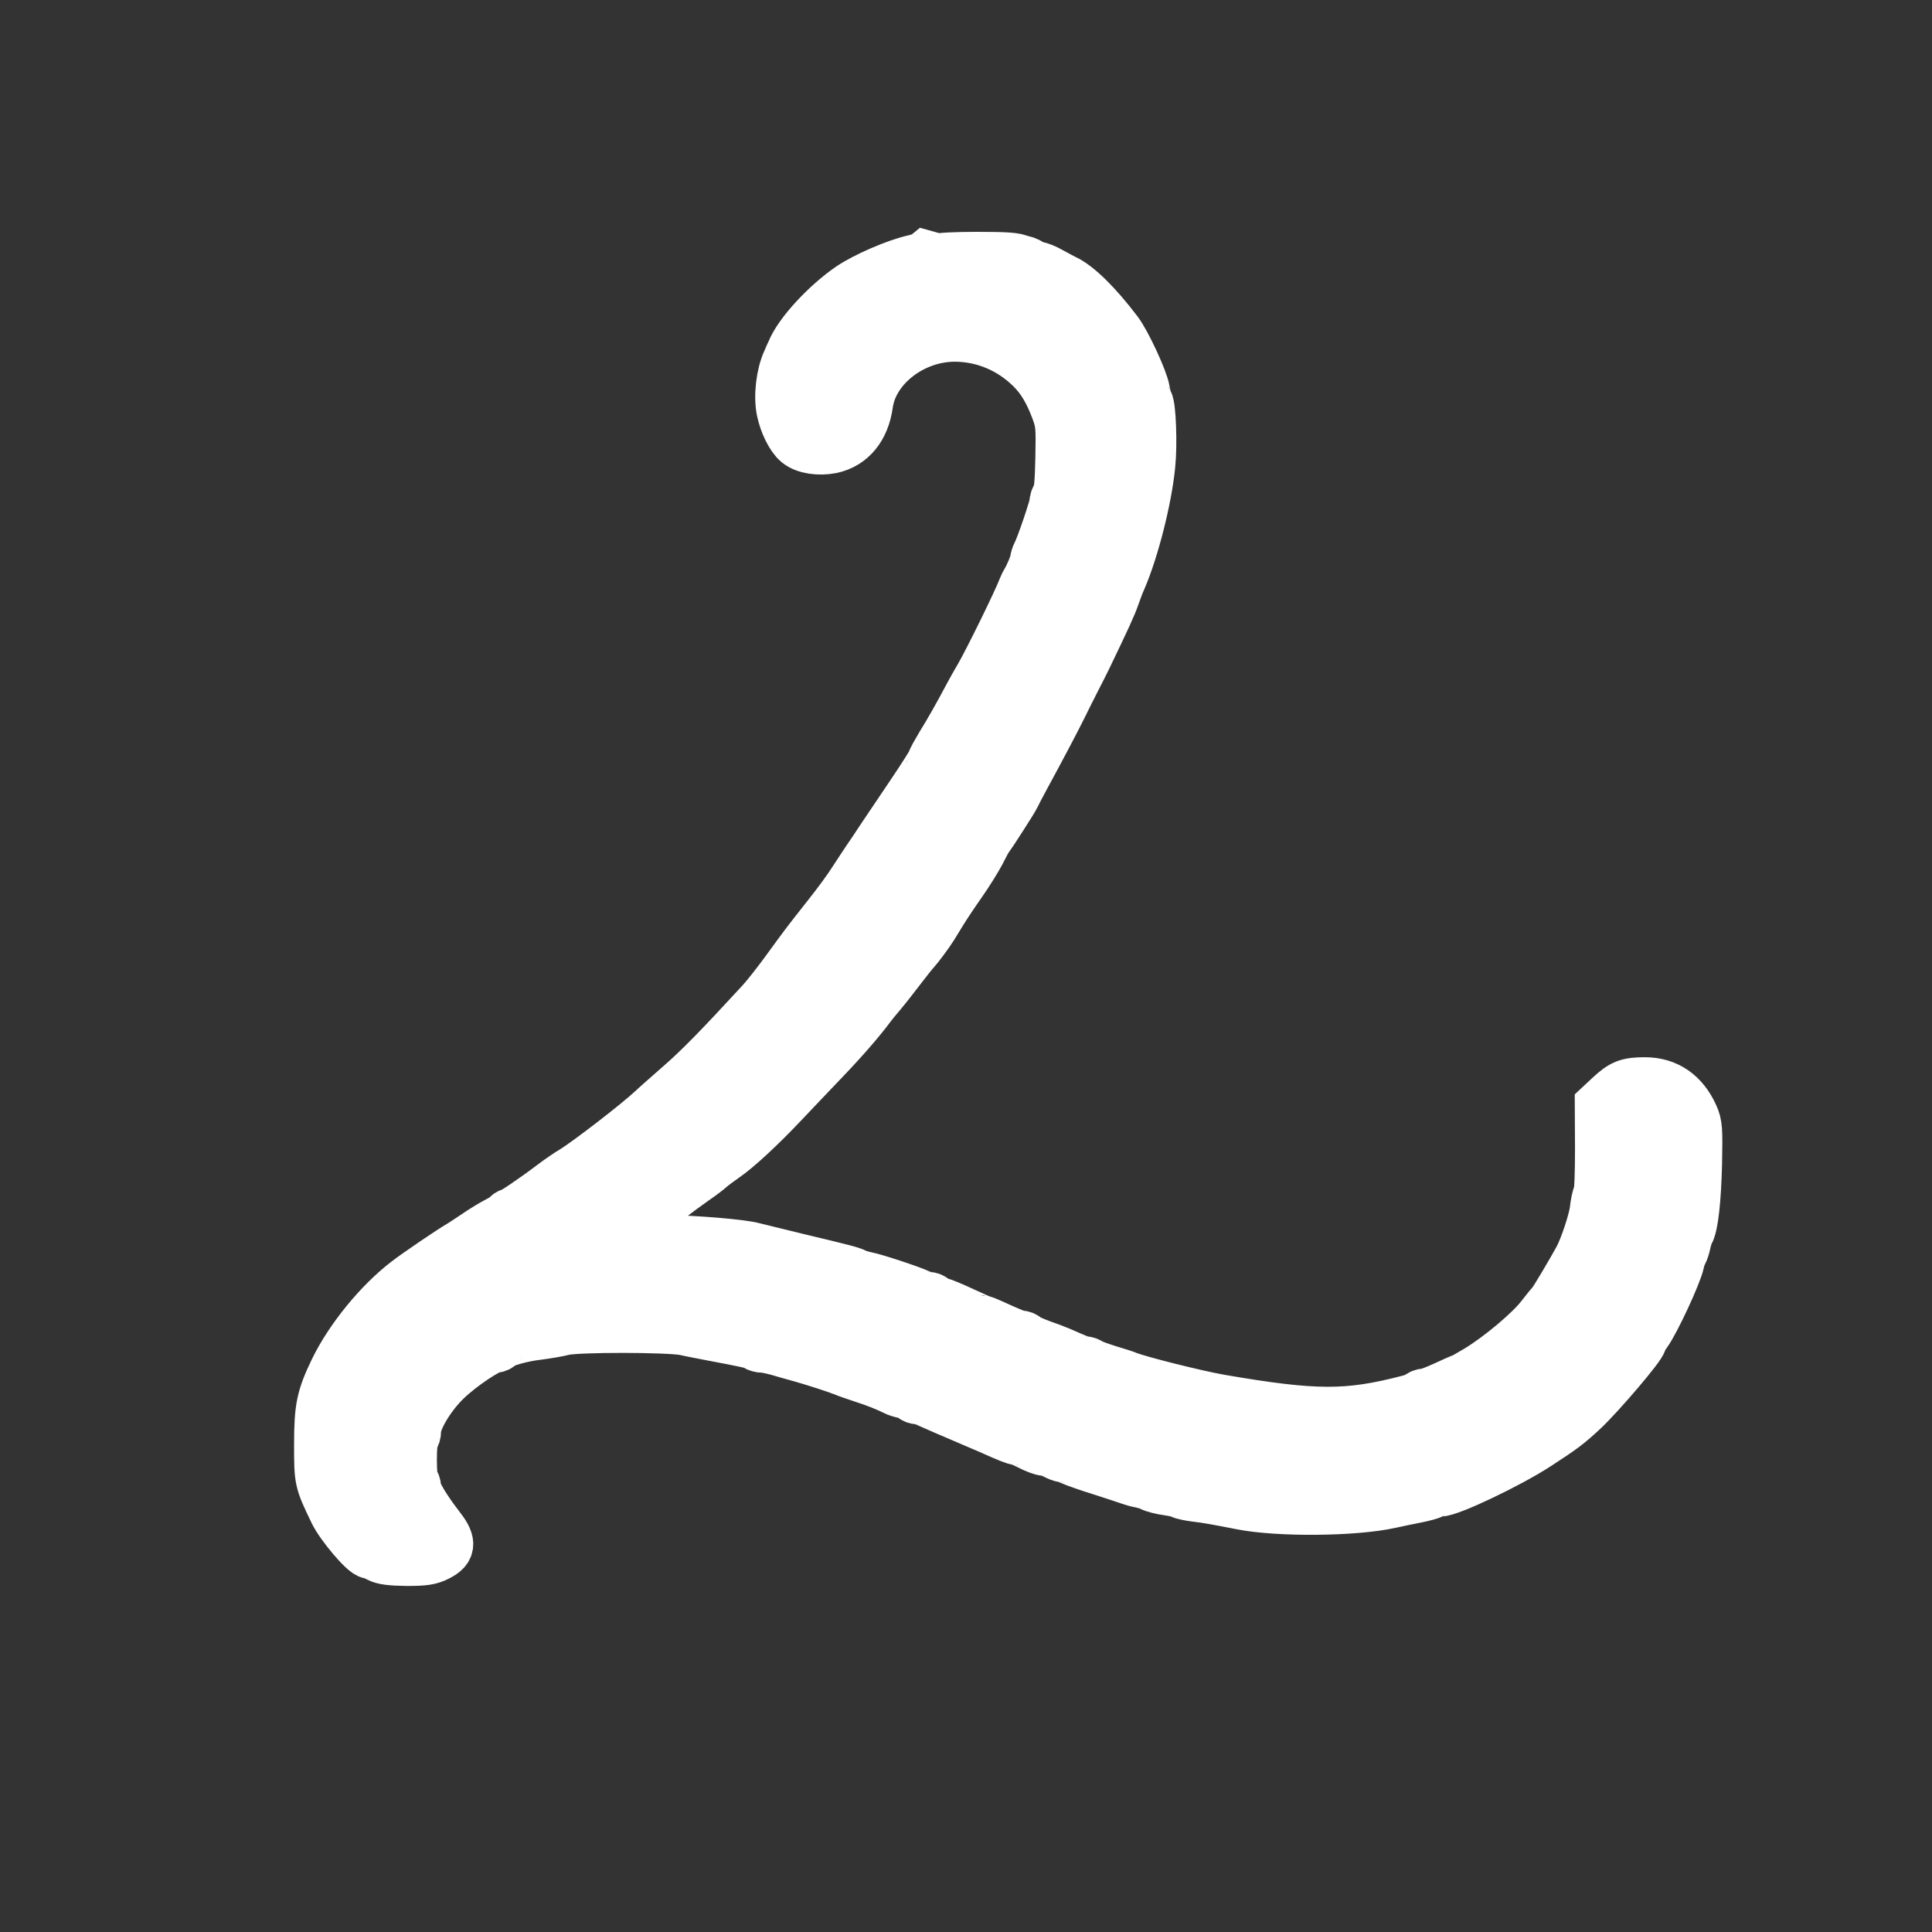 <svg 
  version="1.0" 
  xmlns="http://www.w3.org/2000/svg"  
  width="900pt" 
  height="900pt" 
  viewBox="0 0 900 900"  
  preserveAspectRatio="xMidYMid meet"
>  
  <rect x="0" y="0" width="900" height="900" fill="#333333" stroke="none"/>  
  <g 
    transform="translate(0,900) scale(0.1,-0.1)" 
    fill="#fff" 
    stroke="#fff"
    stroke-width="250"
  >
    <path d="M4315 7801 c-6 -5 -30 -13 -55 -19 -85 -19 -227 -81 -296 -128 -114 -79 -237 -213 -269 -294 -4 -8 -13 -28 -20 -45 -28 -60 -40 -161 -26 -227 12 -58 43 -121 72 -145 32 -26 94 -35 151 -24 89 19 148 91 163 199 24 176 212 323 415 322 133 -1 259 -53 357 -149 51 -50 86 -108 120 -198 23 -64 24 -77 21 -230 -2 -110 -8 -167 -16 -175 -7 -7 -12 -21 -12 -32 0 -19 -63 -205 -81 -238 -5 -10 -9 -23 -9 -29 0 -12 -26 -75 -41 -99 -5 -8 -12 -22 -15 -30 -20 -56 -161 -343 -203 -415 -16 -27 -38 -66 -48 -85 -52 -98 -94 -172 -132 -233 -22 -37 -41 -71 -41 -76 0 -5 -46 -78 -103 -162 -57 -85 -117 -174 -134 -199 -16 -25 -47 -71 -69 -103 -21 -32 -46 -69 -54 -82 -31 -49 -77 -112 -135 -185 -86 -109 -97 -123 -182 -240 -42 -58 -97 -128 -122 -155 -194 -211 -290 -309 -381 -388 -58 -51 -114 -100 -125 -111 -69 -65 -304 -246 -370 -286 -22 -13 -65 -42 -95 -65 -90 -68 -189 -135 -199 -135 -5 0 -11 -4 -13 -8 -1 -4 -23 -18 -48 -31 -25 -13 -69 -40 -98 -60 -29 -20 -61 -40 -70 -46 -45 -26 -203 -133 -252 -171 -128 -98 -263 -263 -334 -409 -61 -127 -71 -173 -71 -345 0 -168 0 -166 69 -310 29 -61 138 -190 161 -190 5 0 24 -7 40 -16 22 -12 58 -16 130 -17 83 0 107 4 142 22 57 29 57 57 -1 130 -60 78 -106 154 -106 179 0 11 -4 24 -10 27 -13 8 -13 202 0 210 5 3 10 17 10 31 0 54 68 167 143 239 70 68 200 155 231 155 8 0 17 4 20 9 9 15 107 43 181 51 39 5 93 14 120 21 64 16 487 15 565 0 30 -7 89 -18 130 -26 160 -30 195 -38 204 -46 6 -5 20 -9 32 -9 12 0 44 -7 70 -14 27 -8 76 -22 109 -31 63 -18 166 -51 200 -65 11 -5 49 -18 85 -30 63 -20 119 -43 150 -59 9 -5 30 -12 48 -15 17 -4 34 -12 37 -17 4 -5 13 -9 22 -9 8 0 29 -6 46 -14 18 -8 55 -24 82 -36 28 -12 59 -25 70 -30 11 -5 43 -18 70 -30 28 -12 59 -25 70 -30 85 -38 115 -50 125 -50 6 0 33 -11 60 -25 27 -14 57 -25 67 -25 10 0 31 -7 47 -15 15 -8 33 -15 38 -15 6 0 24 -6 41 -14 18 -8 77 -29 132 -46 55 -18 118 -38 140 -46 23 -8 47 -14 55 -14 8 -4 27 -6 42 -14 14 -8 50 -17 80 -21 29 -4 58 -11 63 -15 6 -4 35 -10 65 -14 53 -6 107 -16 214 -37 172 -34 523 -31 691 6 39 9 95 20 125 26 30 6 63 15 72 20 10 5 25 9 34 9 47 0 316 128 449 214 120 78 144 96 214 161 78 73 271 299 271 319 0 5 10 23 23 40 39 54 140 271 152 327 4 19 11 39 15 44 4 6 11 26 15 45 4 19 11 41 16 50 19 33 32 154 36 320 3 159 2 180 -16 220 -44 98 -119 150 -218 150 -78 0 -102 -9 -158 -61 l-44 -41 1 -197 c0 -116 -3 -205 -9 -216 -6 -11 -13 -45 -16 -75 -6 -49 -48 -176 -76 -227 -27 -50 -115 -199 -121 -203 -3 -3 -27 -33 -53 -66 -51 -68 -196 -190 -300 -253 -37 -22 -70 -41 -73 -41 -3 0 -39 -16 -80 -35 -41 -19 -83 -35 -94 -35 -10 0 -21 -4 -24 -9 -3 -5 -27 -14 -53 -21 -285 -74 -436 -74 -883 3 -108 19 -371 85 -425 106 -11 5 -54 19 -95 31 -41 13 -79 27 -84 31 -6 5 -16 9 -24 9 -13 0 -33 8 -117 45 -16 7 -58 23 -93 35 -34 13 -65 27 -68 31 -3 5 -12 9 -20 9 -14 0 -45 12 -141 56 -17 8 -33 14 -36 14 -3 0 -45 18 -92 40 -47 22 -97 43 -110 46 -14 3 -28 10 -31 15 -3 5 -12 9 -21 9 -8 0 -29 6 -46 14 -44 20 -205 73 -247 81 -19 4 -41 11 -50 16 -18 9 -56 19 -270 70 -91 22 -181 44 -200 49 -52 15 -264 33 -429 36 -152 2 -176 9 -165 50 3 11 22 29 41 40 20 10 41 24 47 29 43 40 148 121 231 179 28 19 59 43 70 53 11 10 40 31 64 48 59 40 167 140 271 250 47 49 134 142 195 205 91 95 166 182 213 245 4 6 27 35 53 65 25 30 66 83 92 117 26 34 53 68 60 75 16 17 68 87 84 113 7 11 26 43 43 70 17 28 57 88 90 135 33 47 72 110 88 140 15 30 31 60 35 65 16 21 119 181 128 200 5 11 26 52 47 90 74 136 145 271 174 330 16 33 43 87 60 120 17 33 41 80 53 105 86 179 115 241 130 285 10 28 23 64 31 80 59 137 119 374 134 530 10 93 3 273 -10 290 -4 6 -11 30 -15 55 -8 49 -87 220 -126 271 -94 124 -183 212 -244 240 -11 5 -40 21 -64 34 -24 14 -52 25 -61 25 -9 0 -25 7 -36 15 -10 8 -30 15 -44 15 -14 12 -67 15 -200 15 -95 0 -176 -4 -181 -9z"/>
  </g> 
</svg>
